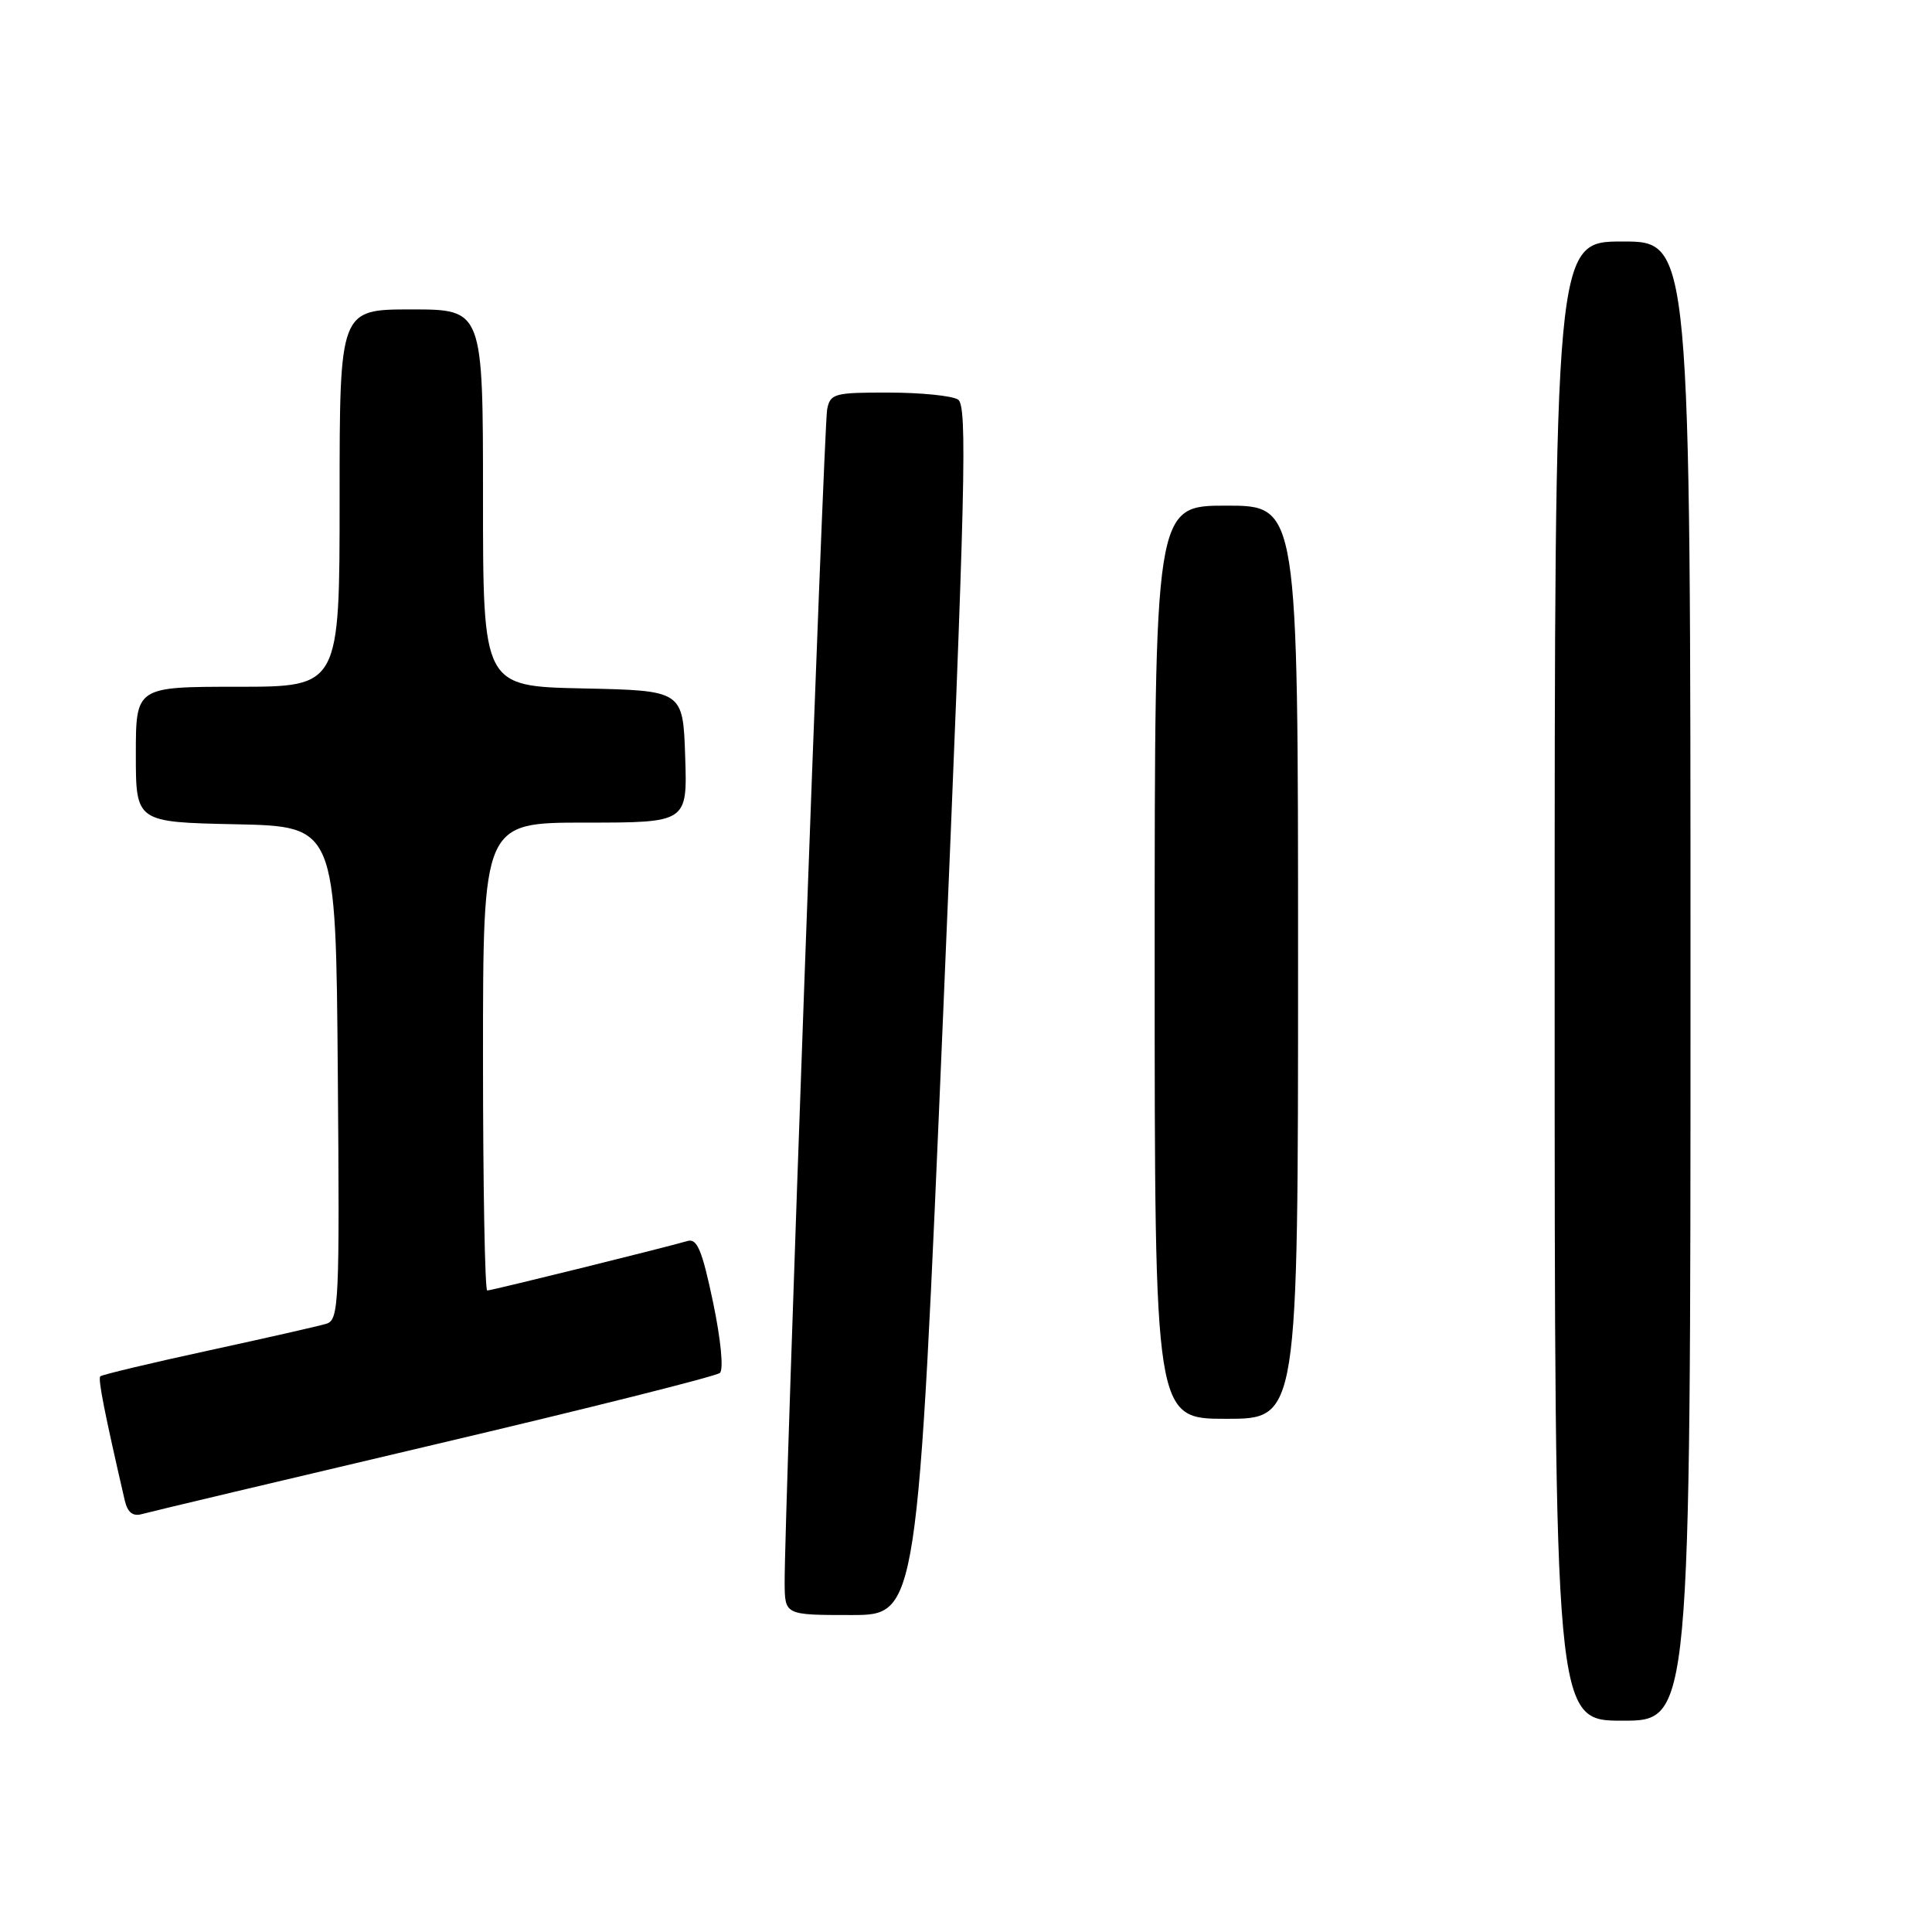 <?xml version="1.0" encoding="UTF-8" standalone="no"?>
<!DOCTYPE svg PUBLIC "-//W3C//DTD SVG 1.1//EN" "http://www.w3.org/Graphics/SVG/1.1/DTD/svg11.dtd" >
<svg xmlns="http://www.w3.org/2000/svg" xmlns:xlink="http://www.w3.org/1999/xlink" version="1.1" viewBox="0 0 256 256">
 <g >
 <path fill="currentColor"
d=" M 224.00 130.00 C 224.00 32.00 224.00 32.00 215.00 32.00 C 206.00 32.00 206.00 32.00 206.00 130.00 C 206.00 228.00 206.00 228.00 215.00 228.00 C 224.00 228.00 224.00 228.00 224.00 130.00 Z  M 124.99 133.93 C 127.94 64.44 128.20 53.74 126.94 52.94 C 126.15 52.44 122.02 52.02 117.77 52.02 C 110.54 52.00 110.01 52.15 109.60 54.25 C 109.16 56.47 103.91 201.49 103.97 209.75 C 104.00 214.00 104.00 214.00 112.80 214.00 C 121.59 214.00 121.59 214.00 124.99 133.93 Z  M 57.50 191.43 C 77.85 186.64 94.90 182.36 95.39 181.92 C 95.90 181.46 95.52 177.50 94.48 172.54 C 93.03 165.64 92.37 164.06 91.09 164.44 C 88.21 165.29 65.13 171.00 64.56 171.00 C 64.25 171.00 64.00 157.05 64.00 140.00 C 64.00 109.00 64.00 109.00 77.54 109.00 C 91.08 109.00 91.08 109.00 90.79 100.25 C 90.50 91.50 90.50 91.50 77.25 91.22 C 64.00 90.94 64.00 90.94 64.00 65.97 C 64.00 41.00 64.00 41.00 54.50 41.00 C 45.00 41.00 45.00 41.00 45.00 66.00 C 45.00 91.00 45.00 91.00 31.50 91.00 C 18.00 91.00 18.00 91.00 18.00 99.97 C 18.00 108.94 18.00 108.94 31.25 109.22 C 44.50 109.50 44.50 109.50 44.76 142.18 C 45.01 172.66 44.91 174.89 43.26 175.40 C 42.29 175.70 35.24 177.30 27.59 178.96 C 19.94 180.62 13.51 182.16 13.29 182.37 C 12.96 182.71 13.86 187.25 16.53 198.81 C 16.90 200.40 17.60 200.96 18.78 200.63 C 19.73 200.36 37.15 196.22 57.50 191.43 Z  M 172.00 127.50 C 172.00 67.00 172.00 67.00 162.50 67.00 C 153.00 67.00 153.00 67.00 153.00 127.50 C 153.00 188.00 153.00 188.00 162.50 188.00 C 172.00 188.00 172.00 188.00 172.00 127.50 Z "/>
</g>
</svg>